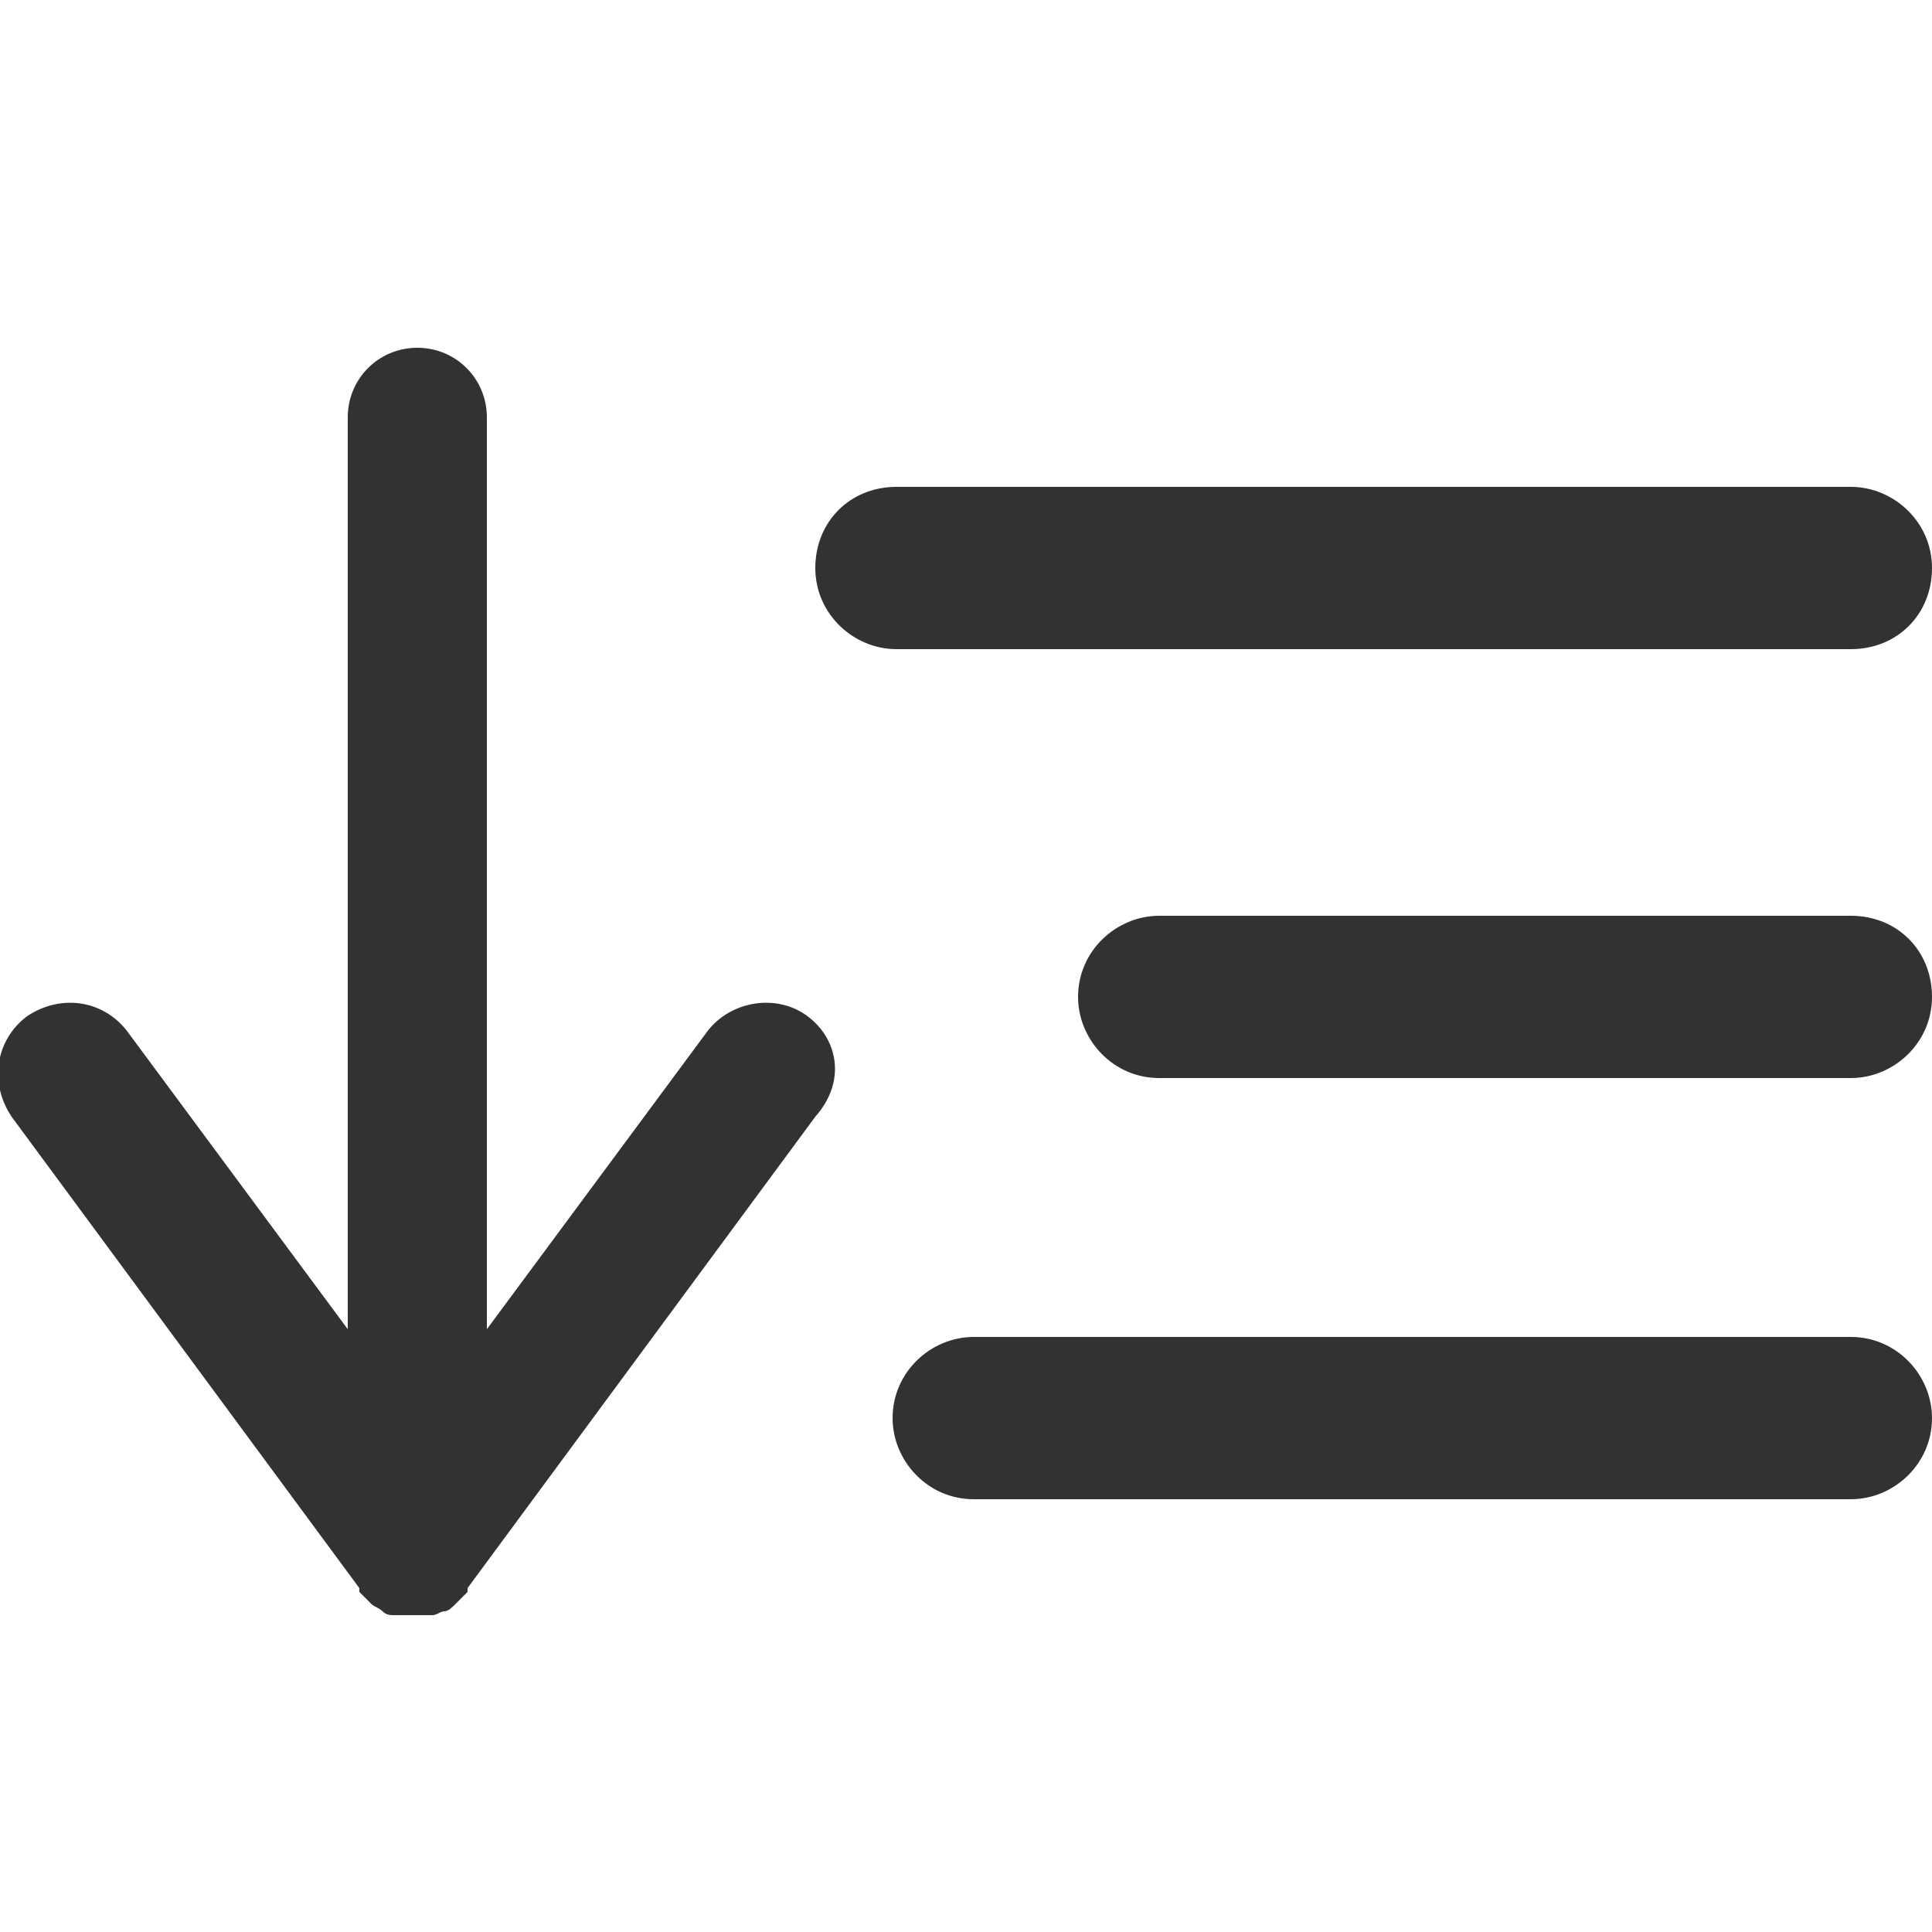 <?xml version="1.0" encoding="utf-8"?>
<!-- Generator: Adobe Illustrator 22.0.1, SVG Export Plug-In . SVG Version: 6.00 Build 0)  -->
<svg version="1.1" id="Calque_1" xmlns="http://www.w3.org/2000/svg" xmlns:xlink="http://www.w3.org/1999/xlink" x="0px" y="0px"
	 viewBox="0 0 50 50" style="enable-background:new 0 0 50 50;" xml:space="preserve">
<style type="text/css">
	.st0{fill:#323232;}
</style>
<title>Icons/Interface/Trier</title>
<desc>Created with Sketch.</desc>
<g id="Icons_x2F_Interface_x2F_Trier">
	<g id="Fill-1">
		<path id="path-1_1_" class="st0" d="M20.9,26.3c-0.8-0.6-2-0.4-2.6,0.4l-5.7,7.7V10.8c0-1-0.8-1.8-1.8-1.8S9,9.8,9,10.8v23.6
			l-5.7-7.7c-0.6-0.8-1.7-1-2.6-0.4c-0.8,0.6-1,1.7-0.4,2.6l9,12.2c0,0,0,0,0,0.1c0.1,0.1,0.1,0.1,0.2,0.2c0,0,0.1,0.1,0.1,0.1
			c0,0,0,0,0,0c0.1,0.1,0.2,0.1,0.3,0.2c0,0,0,0,0,0c0.1,0.1,0.2,0.1,0.3,0.1c0,0,0.1,0,0.1,0c0.1,0,0.2,0,0.4,0h0h0
			c0.1,0,0.2,0,0.4,0c0,0,0.1,0,0.1,0c0.1,0,0.2-0.1,0.3-0.1c0,0,0,0,0,0c0.1,0,0.2-0.1,0.3-0.2c0,0,0,0,0,0c0,0,0.1-0.1,0.1-0.1
			c0.1-0.1,0.1-0.1,0.2-0.2c0,0,0,0,0-0.1l9-12.2C21.9,28,21.7,26.9,20.9,26.3z M47.9,34.6H25.2c-1.1,0-2.1,0.9-2.1,2.1
			c0,1.1,0.9,2.1,2.1,2.1h22.7c1.1,0,2.1-0.9,2.1-2.1C50,35.6,49.1,34.6,47.9,34.6z M47.9,23.7H30c-1.1,0-2.1,0.9-2.1,2.1
			c0,1.1,0.9,2.1,2.1,2.1h17.9c1.1,0,2.1-0.9,2.1-2.1C50,24.6,49.1,23.7,47.9,23.7z M23.2,16.8c-1.1,0-2.1-0.9-2.1-2.1
			s0.9-2.1,2.1-2.1h24.7c1.1,0,2.1,0.9,2.1,2.1s-0.9,2.1-2.1,2.1H23.2z"/>
	</g>
</g>
</svg>
